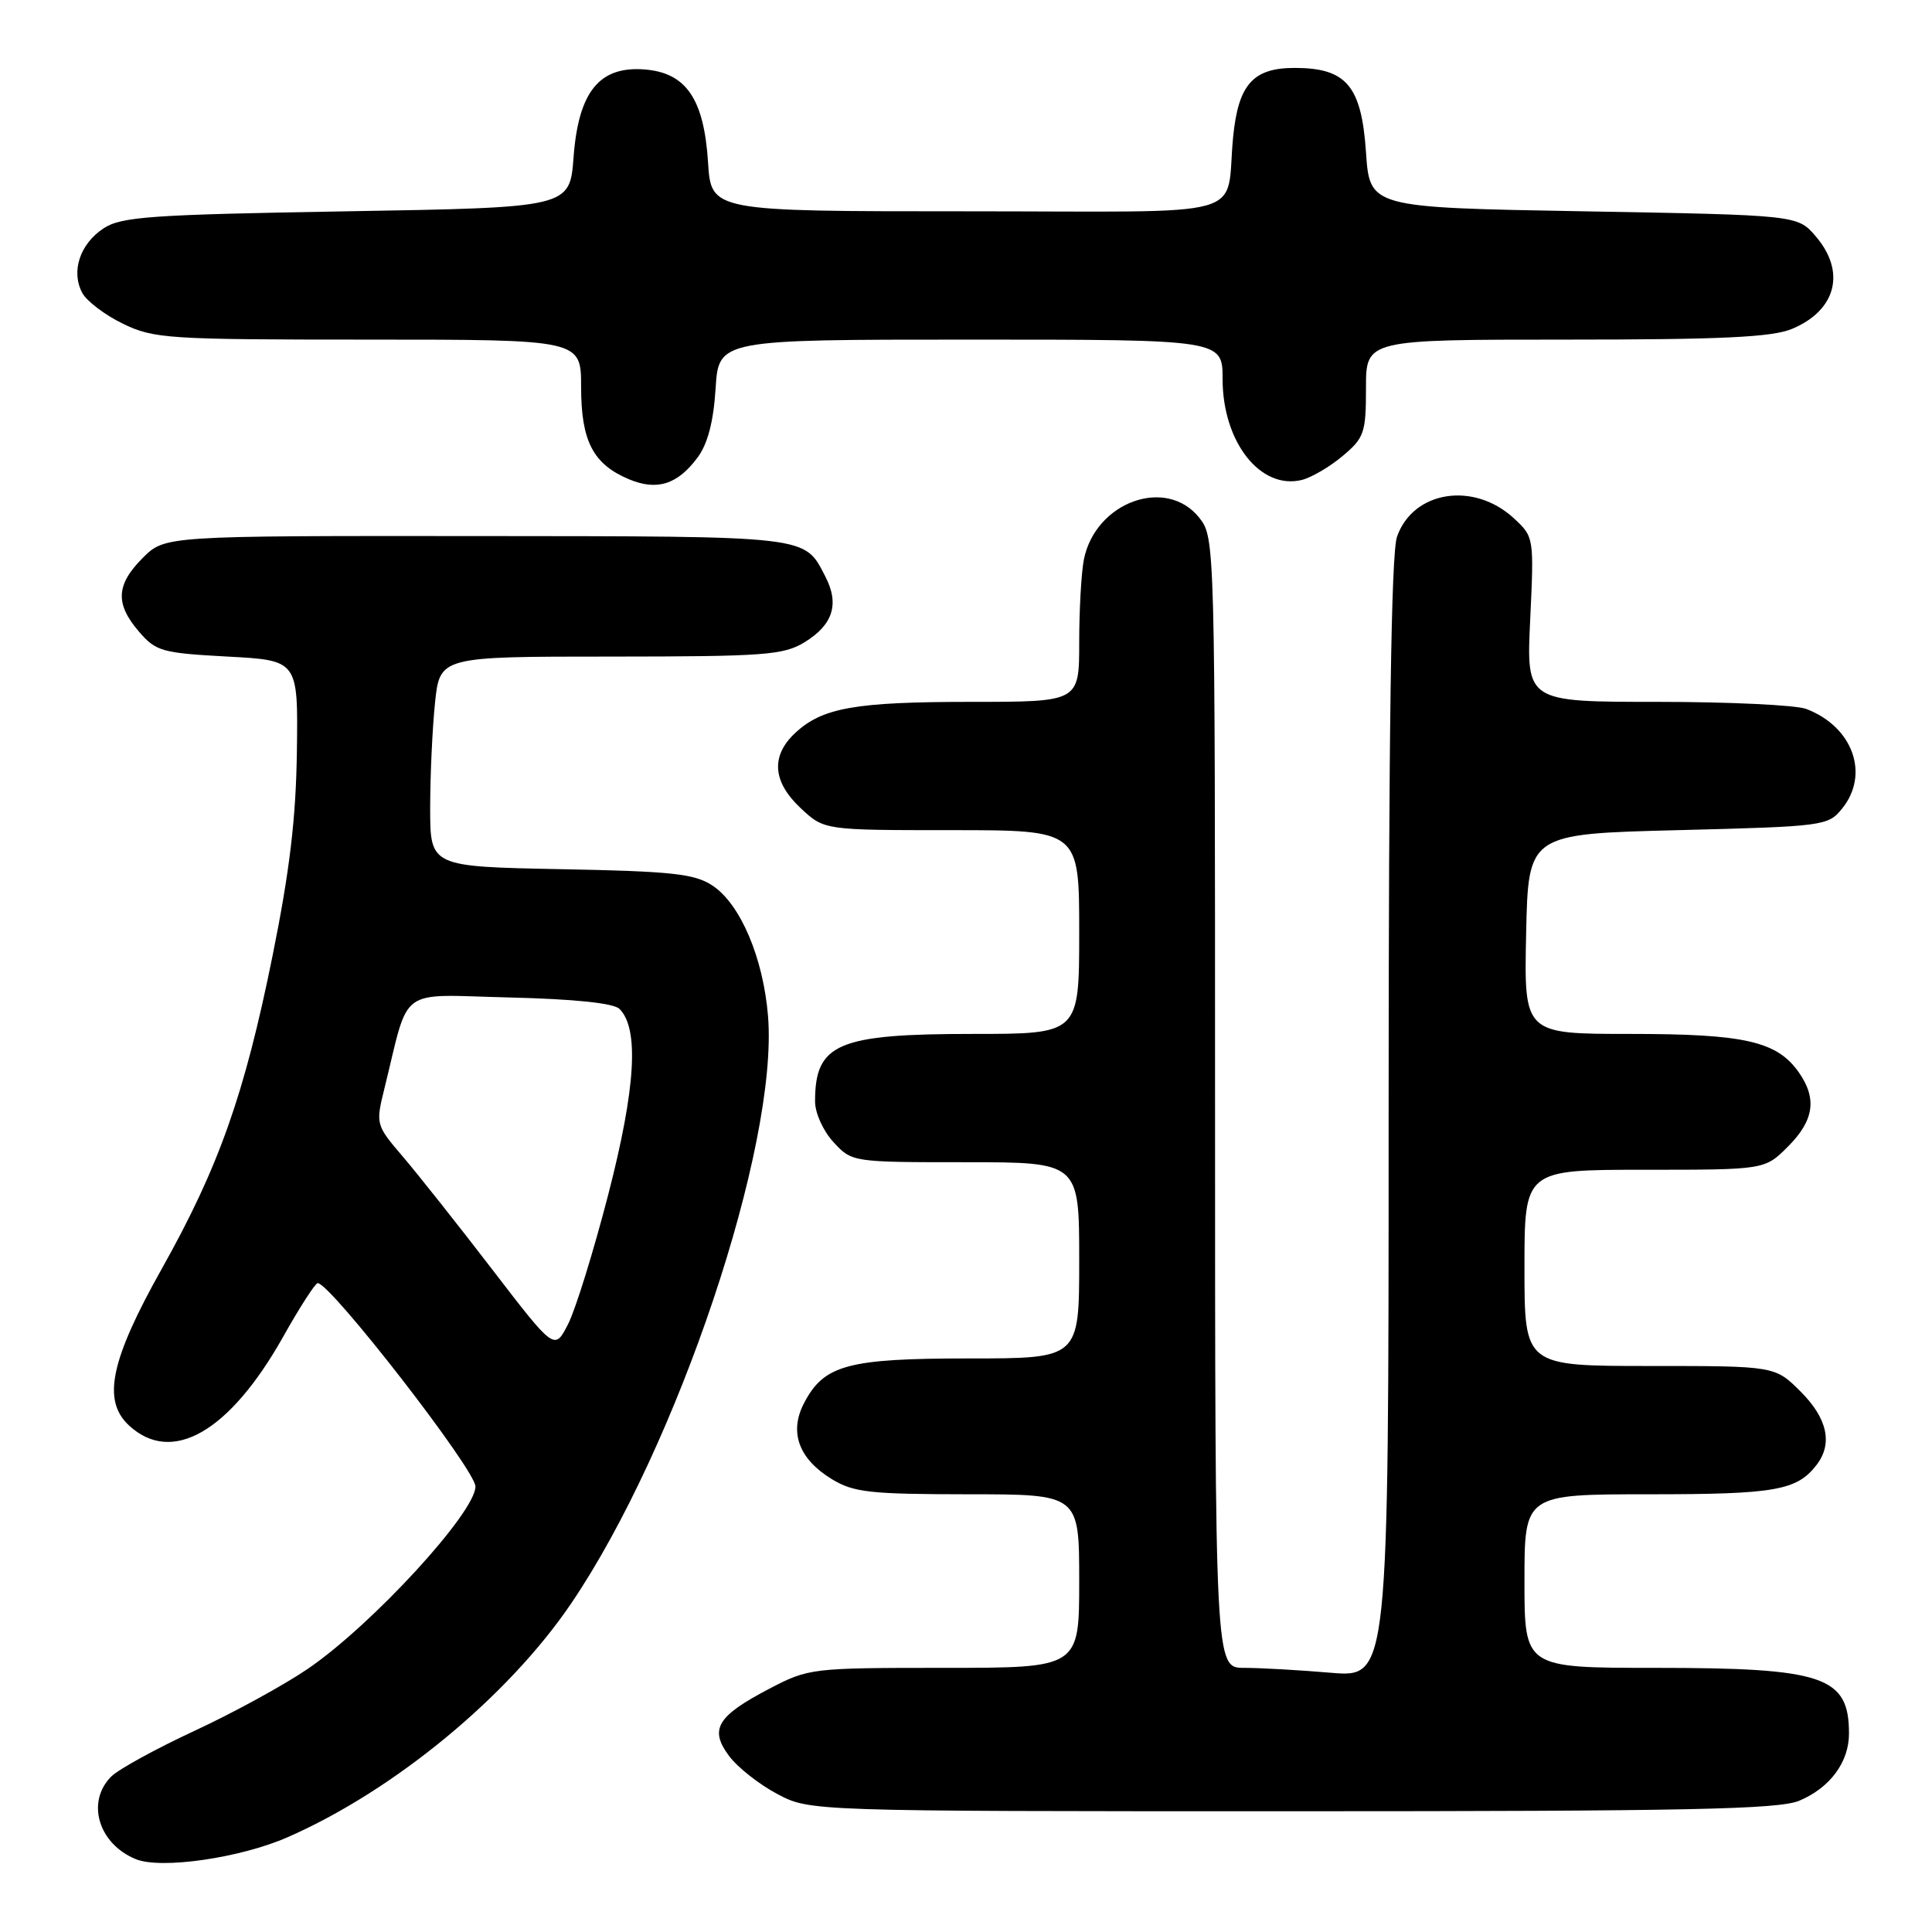 <?xml version="1.0" encoding="UTF-8" standalone="no"?>
<!DOCTYPE svg PUBLIC "-//W3C//DTD SVG 1.1//EN" "http://www.w3.org/Graphics/SVG/1.1/DTD/svg11.dtd" >
<svg xmlns="http://www.w3.org/2000/svg" xmlns:xlink="http://www.w3.org/1999/xlink" version="1.1" viewBox="0 0 256 256">
 <g >
 <path fill="currentColor"
d=" M 38.09 243.45 C 52.17 237.29 67.28 224.84 75.66 212.50 C 89.74 191.76 103.14 151.80 101.77 134.66 C 101.14 126.92 98.10 119.77 94.39 117.33 C 92.01 115.77 89.03 115.45 74.30 115.17 C 57.00 114.83 57.00 114.83 57.00 107.06 C 57.00 102.79 57.29 96.53 57.64 93.15 C 58.28 87.00 58.28 87.00 80.89 87.00 C 101.32 86.99 103.80 86.81 106.61 85.10 C 110.37 82.80 111.25 80.04 109.37 76.41 C 106.53 70.93 107.67 71.07 63.17 71.03 C 21.85 71.00 21.85 71.00 18.92 73.92 C 15.37 77.48 15.24 80.00 18.41 83.69 C 20.66 86.31 21.46 86.53 30.16 87.00 C 39.50 87.50 39.50 87.50 39.34 99.50 C 39.22 108.43 38.39 115.38 36.11 126.67 C 32.39 145.06 28.99 154.65 21.46 168.08 C 14.64 180.22 13.52 185.54 17.07 188.86 C 22.76 194.16 30.41 189.77 37.53 177.11 C 39.71 173.22 41.77 170.04 42.09 170.02 C 43.75 169.96 63.00 194.76 63.00 196.97 C 63.00 200.41 49.26 215.36 40.77 221.14 C 37.62 223.29 30.87 226.98 25.76 229.35 C 20.66 231.72 15.70 234.44 14.74 235.40 C 11.38 238.76 13.04 244.33 18.00 246.35 C 21.33 247.71 31.82 246.20 38.09 243.45 Z  M 238.40 238.61 C 242.48 236.90 245.00 233.50 245.00 229.71 C 245.00 222.13 241.68 221.00 219.35 221.00 C 202.00 221.00 202.00 221.00 202.00 209.50 C 202.00 198.00 202.00 198.00 218.57 198.00 C 235.25 198.00 238.10 197.50 240.72 194.09 C 242.87 191.28 242.14 187.94 238.60 184.40 C 235.20 181.00 235.20 181.00 218.60 181.00 C 202.00 181.00 202.00 181.00 202.00 168.00 C 202.00 155.00 202.00 155.00 217.92 155.00 C 233.85 155.00 233.85 155.00 236.92 151.92 C 240.36 148.48 240.79 145.58 238.37 142.12 C 235.47 137.97 231.21 137.00 216.00 137.00 C 201.94 137.00 201.94 137.00 202.22 123.75 C 202.50 110.50 202.50 110.50 222.34 110.00 C 241.70 109.51 242.23 109.44 244.09 107.14 C 247.78 102.58 245.51 96.29 239.34 93.94 C 237.98 93.42 229.08 93.00 219.56 93.00 C 202.24 93.00 202.24 93.00 202.76 82.08 C 203.27 71.24 203.26 71.14 200.61 68.69 C 195.29 63.76 187.24 65.02 185.11 71.12 C 184.34 73.34 184.00 96.72 184.00 148.30 C 184.00 222.29 184.00 222.29 176.35 221.65 C 172.14 221.29 166.97 221.00 164.85 221.00 C 161.00 221.00 161.00 221.00 161.00 146.13 C 161.00 71.91 160.98 71.25 158.93 68.63 C 154.57 63.10 145.15 66.49 143.62 74.14 C 143.28 75.85 143.00 80.79 143.00 85.12 C 143.00 93.00 143.00 93.00 128.74 93.00 C 113.28 93.00 108.94 93.77 105.34 97.15 C 102.11 100.18 102.37 103.61 106.11 107.10 C 109.21 110.00 109.21 110.00 126.11 110.00 C 143.00 110.00 143.00 110.00 143.00 123.50 C 143.00 137.00 143.00 137.00 128.95 137.00 C 110.99 137.00 108.00 138.27 108.00 145.94 C 108.00 147.49 109.08 149.87 110.45 151.35 C 112.89 153.99 112.96 154.00 127.95 154.00 C 143.00 154.00 143.00 154.00 143.00 167.00 C 143.00 180.00 143.00 180.00 128.45 180.00 C 112.29 180.00 109.16 180.85 106.52 185.96 C 104.54 189.79 105.85 193.33 110.23 196.00 C 113.11 197.75 115.27 197.99 128.25 198.00 C 143.00 198.00 143.00 198.00 143.00 209.50 C 143.00 221.00 143.00 221.00 125.11 221.00 C 107.54 221.00 107.14 221.05 101.97 223.75 C 94.99 227.40 93.96 229.13 96.61 232.68 C 97.73 234.19 100.61 236.45 102.99 237.71 C 107.31 240.00 107.31 240.00 171.19 240.00 C 223.55 240.00 235.67 239.75 238.40 238.61 Z  M 92.42 60.64 C 93.77 58.83 94.54 55.90 94.82 51.49 C 95.23 45.00 95.23 45.00 128.62 45.00 C 162.00 45.00 162.00 45.00 162.00 50.25 C 162.01 58.59 167.03 64.96 172.52 63.59 C 173.80 63.26 176.23 61.84 177.92 60.41 C 180.77 58.02 181.00 57.34 181.00 51.41 C 181.00 45.00 181.00 45.00 207.53 45.00 C 228.15 45.00 234.82 44.68 237.45 43.58 C 243.32 41.13 244.63 36.01 240.59 31.31 C 238.18 28.50 238.18 28.50 209.84 28.00 C 181.50 27.50 181.50 27.50 181.00 20.16 C 180.40 11.36 178.40 9.00 171.54 9.00 C 166.04 9.00 164.09 11.19 163.40 18.11 C 162.30 29.23 166.68 28.00 128.10 28.00 C 94.23 28.00 94.23 28.00 93.82 21.51 C 93.28 13.08 90.91 9.62 85.37 9.20 C 79.40 8.75 76.65 12.17 76.00 20.83 C 75.50 27.50 75.50 27.50 45.95 28.00 C 19.95 28.44 16.08 28.71 13.72 30.26 C 10.59 32.32 9.38 35.97 10.90 38.81 C 11.49 39.91 13.92 41.75 16.30 42.90 C 20.38 44.88 22.24 45.00 48.82 45.00 C 77.00 45.00 77.00 45.00 77.00 51.28 C 77.00 58.44 78.58 61.50 83.33 63.50 C 87.05 65.06 89.76 64.21 92.42 60.64 Z  M 65.24 168.23 C 60.71 162.33 55.37 155.59 53.38 153.26 C 49.79 149.06 49.77 148.97 50.93 144.26 C 54.34 130.46 52.49 131.81 67.51 132.17 C 76.14 132.38 81.33 132.92 82.09 133.69 C 84.71 136.31 84.23 144.20 80.61 158.23 C 78.66 165.78 76.26 173.53 75.27 175.46 C 73.48 178.96 73.48 178.96 65.24 168.23 Z "/>
</g>
</svg>